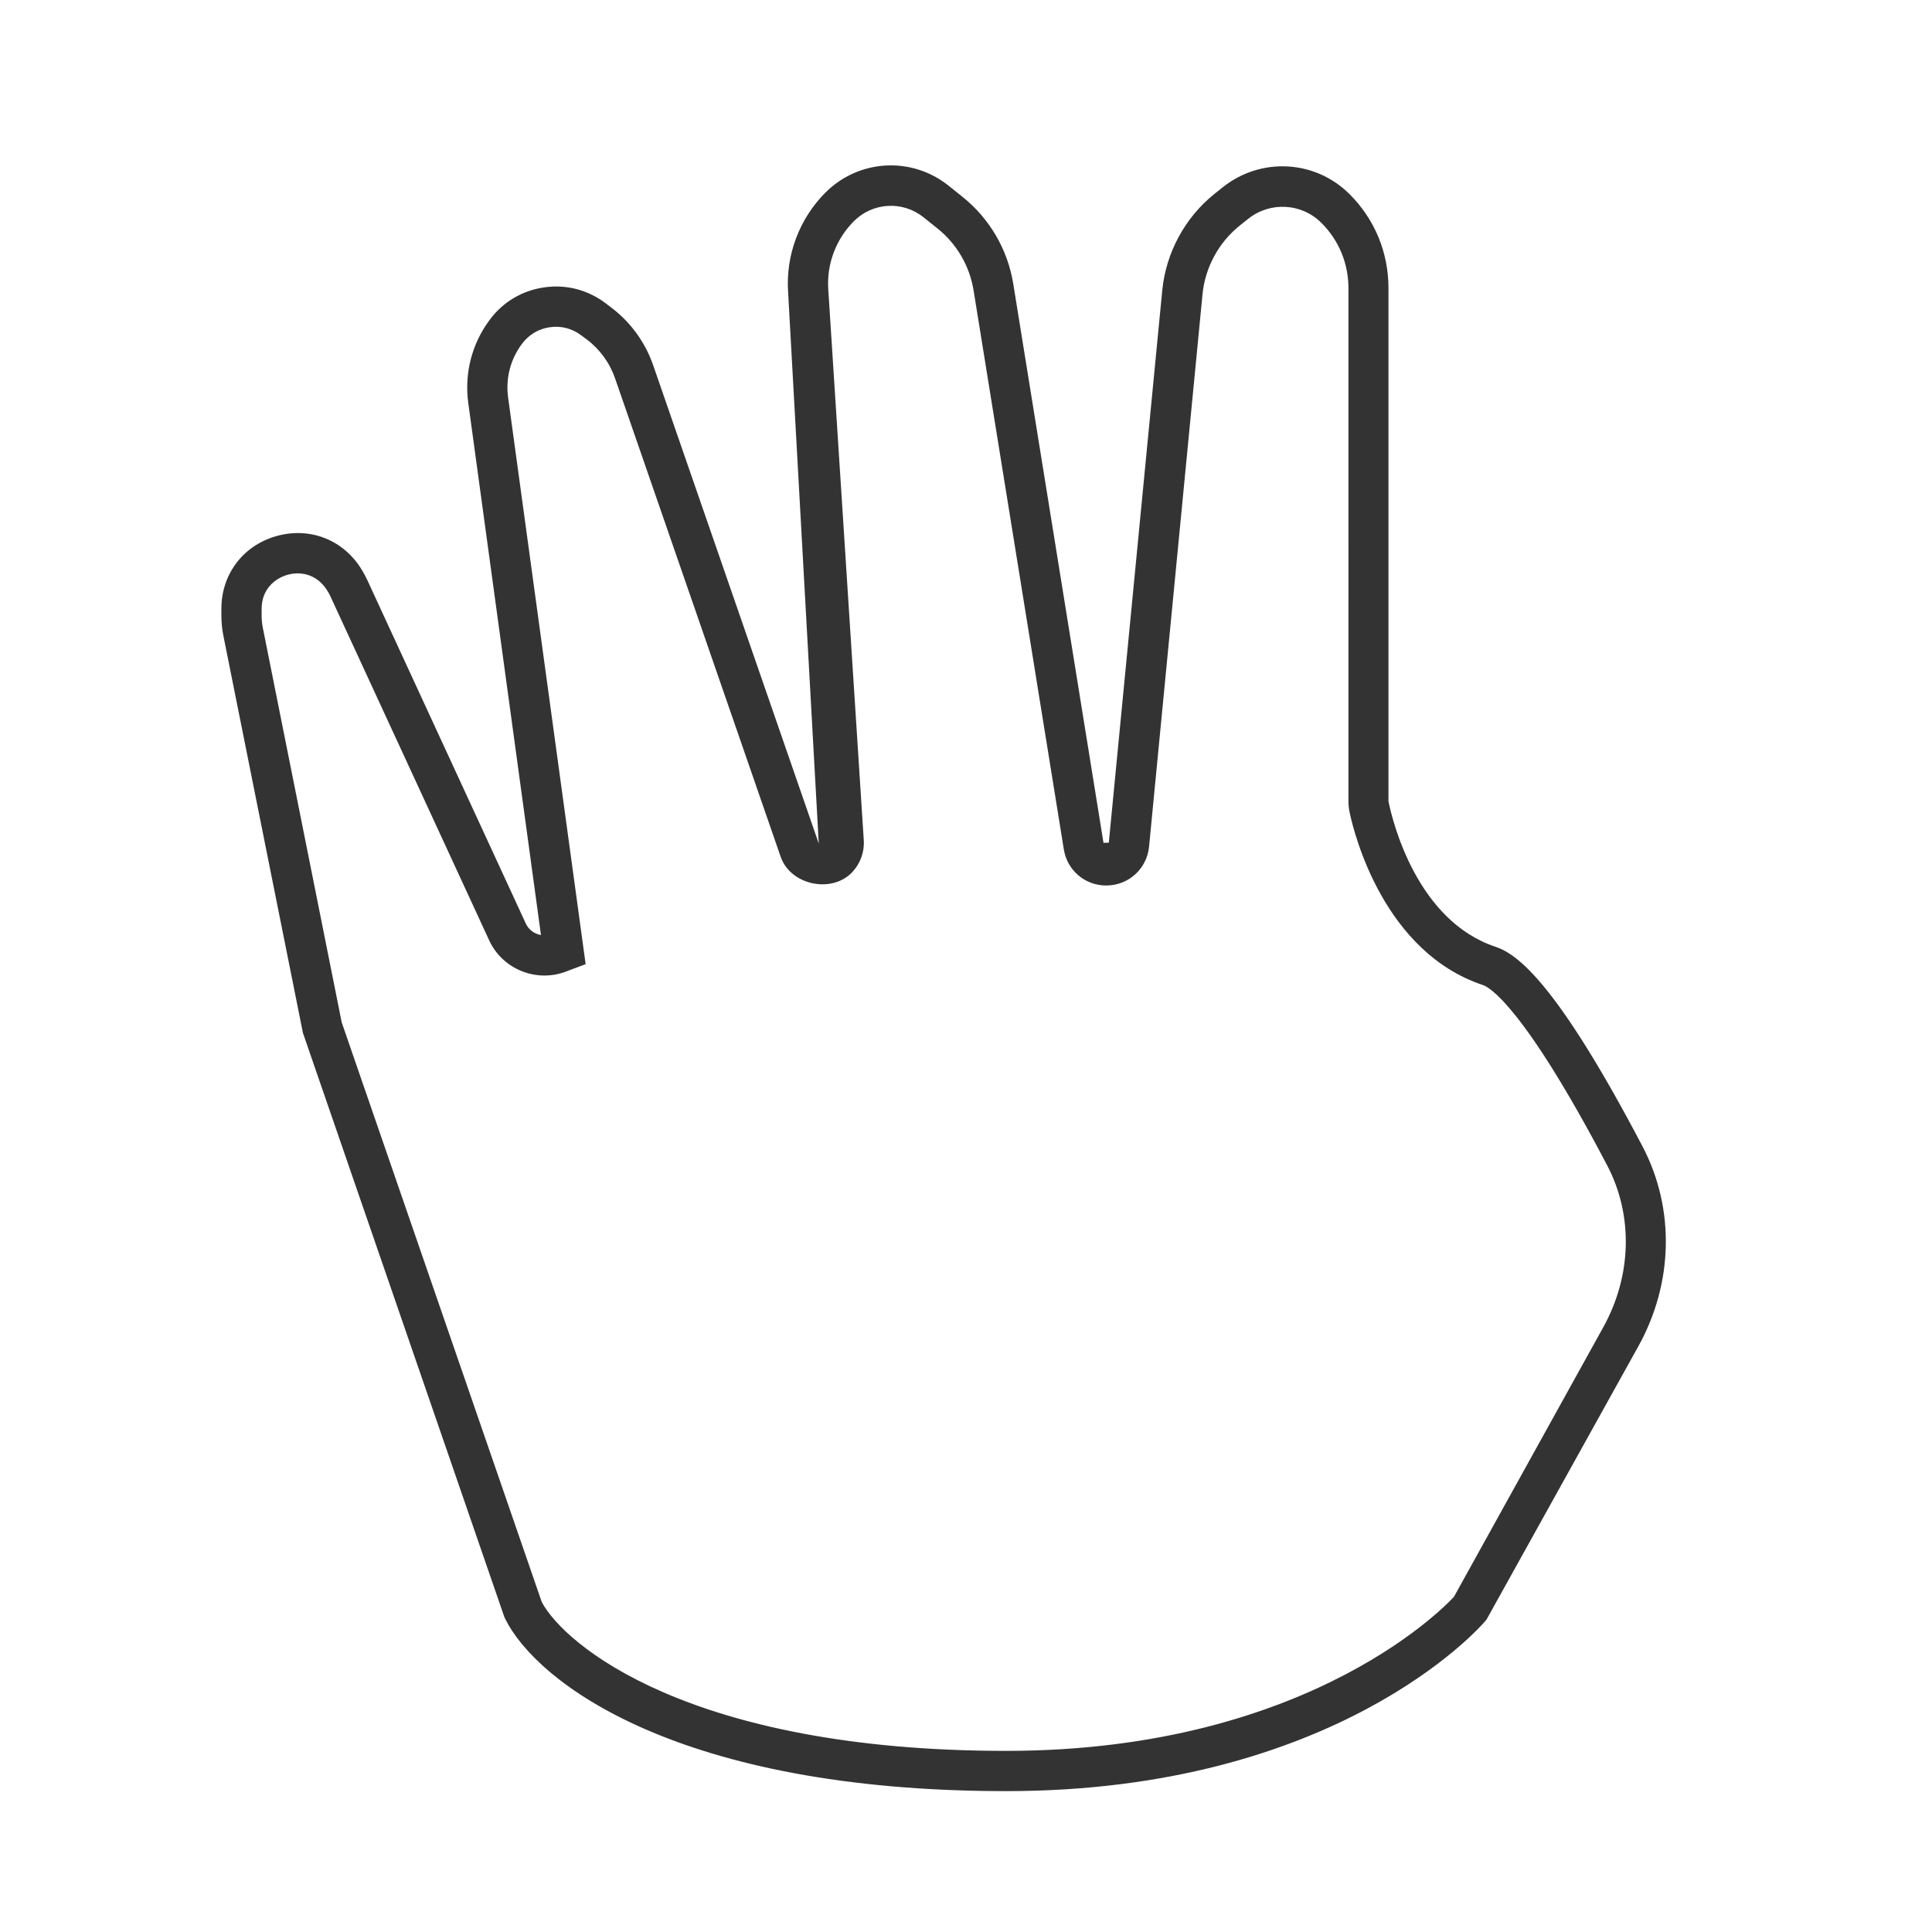 <?xml version="1.0" encoding="iso-8859-1"?>
<svg version="1.1" id="&#x56FE;&#x5C42;_1" xmlns="http://www.w3.org/2000/svg" xmlns:xlink="http://www.w3.org/1999/xlink" x="0px"
	 y="0px" viewBox="0 0 24 24" style="enable-background:new 0 0 24 24;" xml:space="preserve">
<path style="fill:#333333;" d="M12.5,22.25c-4.069,0-5.827-1.344-6.224-2.139l-0.013-0.03l-2.5-7.25L2.776,7.903
	C2.759,7.819,2.75,7.732,2.75,7.644V7.563c0-0.425,0.263-0.779,0.671-0.9c0.411-0.121,0.822,0.03,1.055,0.386
	C4.509,7.101,4.54,7.157,4.567,7.215l1.965,4.258c0.036,0.078,0.108,0.129,0.188,0.142L5.817,5.006
	c-0.05-0.371,0.045-0.739,0.27-1.038C6.25,3.75,6.489,3.608,6.76,3.57C7.032,3.53,7.3,3.6,7.519,3.764l0.067,0.051
	C7.832,3.999,8.015,4.25,8.115,4.54l2.056,5.939L9.79,3.625C9.76,3.167,9.93,2.717,10.254,2.392c0.415-0.415,1.072-0.452,1.53-0.085
	l0.17,0.136c0.34,0.272,0.566,0.659,0.634,1.088l1.12,6.939l0.066-0.002l0.664-6.862c0.046-0.467,0.282-0.904,0.649-1.198
	l0.104-0.083c0.473-0.376,1.148-0.339,1.574,0.087c0.312,0.311,0.483,0.725,0.483,1.166v6.376c0.055,0.274,0.362,1.485,1.329,1.807
	c0.273,0.091,0.761,0.448,1.829,2.484c0.402,0.769,0.382,1.697-0.056,2.483l-1.884,3.391C18.363,20.25,16.566,22.25,12.5,22.25z
	 M6.73,19.901c0.279,0.527,1.829,1.849,5.77,1.849c3.842,0,5.545-1.896,5.562-1.915l1.854-3.347c0.355-0.64,0.374-1.39,0.05-2.009
	c-1.045-1.992-1.47-2.218-1.544-2.242c-1.224-0.408-1.595-1.855-1.656-2.142c-0.01-0.048-0.015-0.093-0.015-0.14V3.58
	c0-0.307-0.119-0.596-0.337-0.812c-0.246-0.246-0.637-0.266-0.908-0.05l-0.104,0.083c-0.263,0.21-0.432,0.522-0.464,0.855
	l-0.664,6.862C14.247,10.792,14.02,11,13.742,11c-0.265,0-0.486-0.189-0.527-0.45l-1.12-6.938c-0.049-0.307-0.209-0.583-0.453-0.777
	l-0.17-0.136c-0.258-0.207-0.63-0.186-0.864,0.048c-0.223,0.223-0.34,0.532-0.319,0.847l0.441,6.842
	c0.01,0.146-0.042,0.291-0.142,0.397c-0.255,0.272-0.768,0.162-0.89-0.189l-2.056-5.94C7.575,4.508,7.451,4.338,7.286,4.214
	L7.218,4.164c-0.112-0.084-0.25-0.12-0.388-0.099C6.692,4.084,6.57,4.157,6.486,4.269c-0.145,0.192-0.207,0.43-0.174,0.67
	l0.963,7.038l-0.252,0.095c-0.366,0.135-0.781-0.034-0.945-0.388L4.112,7.424C4.097,7.389,4.079,7.356,4.058,7.325
	C3.925,7.121,3.715,7.096,3.564,7.143C3.412,7.188,3.25,7.322,3.25,7.563v0.081c0,0.054,0.005,0.108,0.016,0.16l0.979,4.897
	L6.73,19.901z"/>
</svg>






